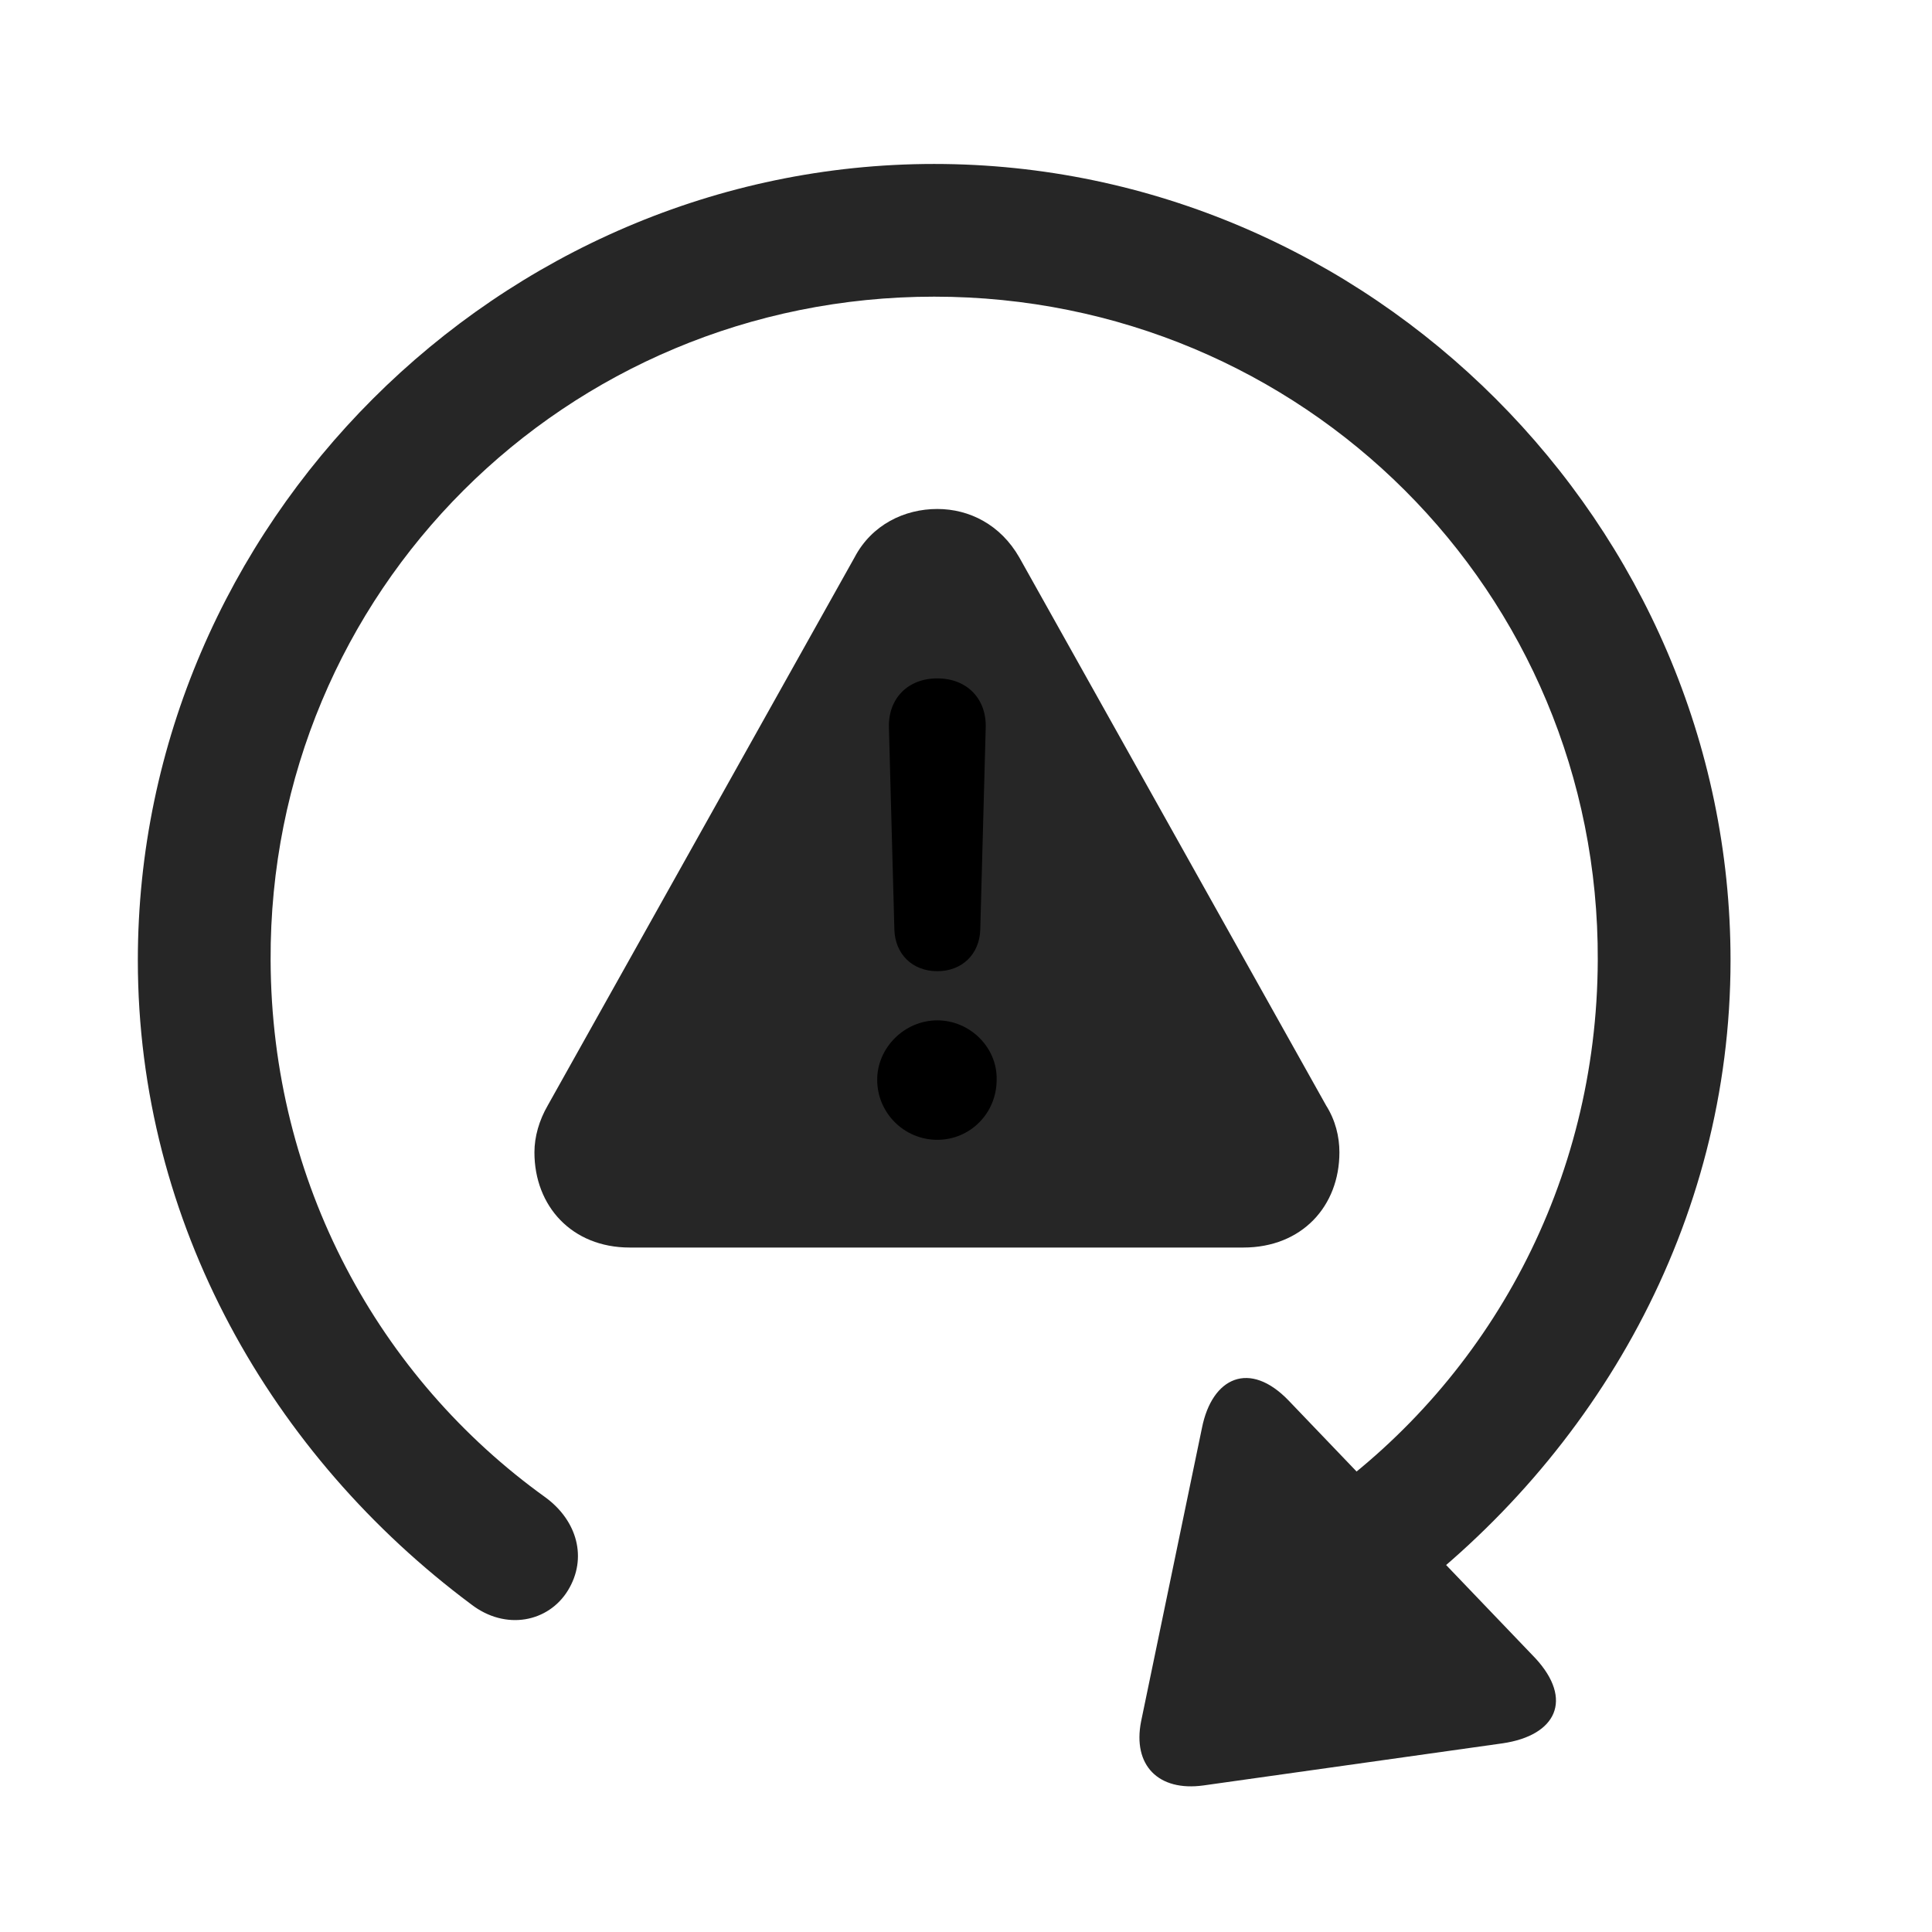 <svg width="29" height="29" viewBox="0 0 29 29" fill="currentColor" xmlns="http://www.w3.org/2000/svg">
<g clip-path="url(#clip0_2207_36177)">
<path d="M2.069 14.414C2.069 18.363 4.085 21.855 7.073 24.082C7.589 24.48 8.233 24.351 8.526 23.871C8.819 23.39 8.667 22.828 8.187 22.476C5.69 20.683 4.073 17.753 4.062 14.414C4.038 8.882 8.491 4.453 14.022 4.453C19.554 4.453 24.007 8.882 23.983 14.414C23.972 17.753 22.355 20.683 19.858 22.476C19.378 22.828 19.226 23.39 19.518 23.871C19.811 24.351 20.456 24.48 20.972 24.082C23.96 21.855 25.976 18.363 25.976 14.414C25.976 7.875 20.561 2.461 14.022 2.461C7.495 2.461 2.069 7.875 2.069 14.414ZM23.046 24.89L19.343 21.023C18.757 20.414 18.194 20.672 18.042 21.433L17.128 25.84C16.999 26.496 17.386 26.894 18.065 26.8L22.554 26.168C23.362 26.05 23.62 25.511 23.046 24.89Z" fill="currentColor" fill-opacity="0.85"/>
<path d="M9.452 18.726H18.663C19.542 18.726 20.105 18.105 20.105 17.297C20.105 17.062 20.046 16.816 19.905 16.593L15.3 8.367C15.018 7.875 14.55 7.64 14.069 7.64C13.577 7.64 13.085 7.875 12.827 8.367L8.222 16.593C8.093 16.816 8.022 17.062 8.022 17.297C8.022 18.105 8.585 18.726 9.452 18.726Z" fill="currentColor" fill-opacity="0.85"/>
<path d="M14.069 17.109C13.577 17.109 13.167 16.711 13.167 16.207C13.167 15.726 13.577 15.316 14.069 15.316C14.562 15.316 14.972 15.726 14.96 16.207C14.96 16.711 14.562 17.109 14.069 17.109ZM14.069 14.578C13.694 14.578 13.437 14.32 13.425 13.957L13.343 10.921C13.331 10.488 13.624 10.183 14.069 10.183C14.515 10.183 14.808 10.488 14.796 10.921L14.714 13.957C14.702 14.32 14.444 14.578 14.069 14.578Z" fill="currentColor"/>
</g>
<defs>
<clipPath id="clip0_2207_36177">
<rect width="23.906" height="24.789" fill="currentColor" transform="translate(2.069 2.025)"/>
</clipPath>
</defs>
</svg>
